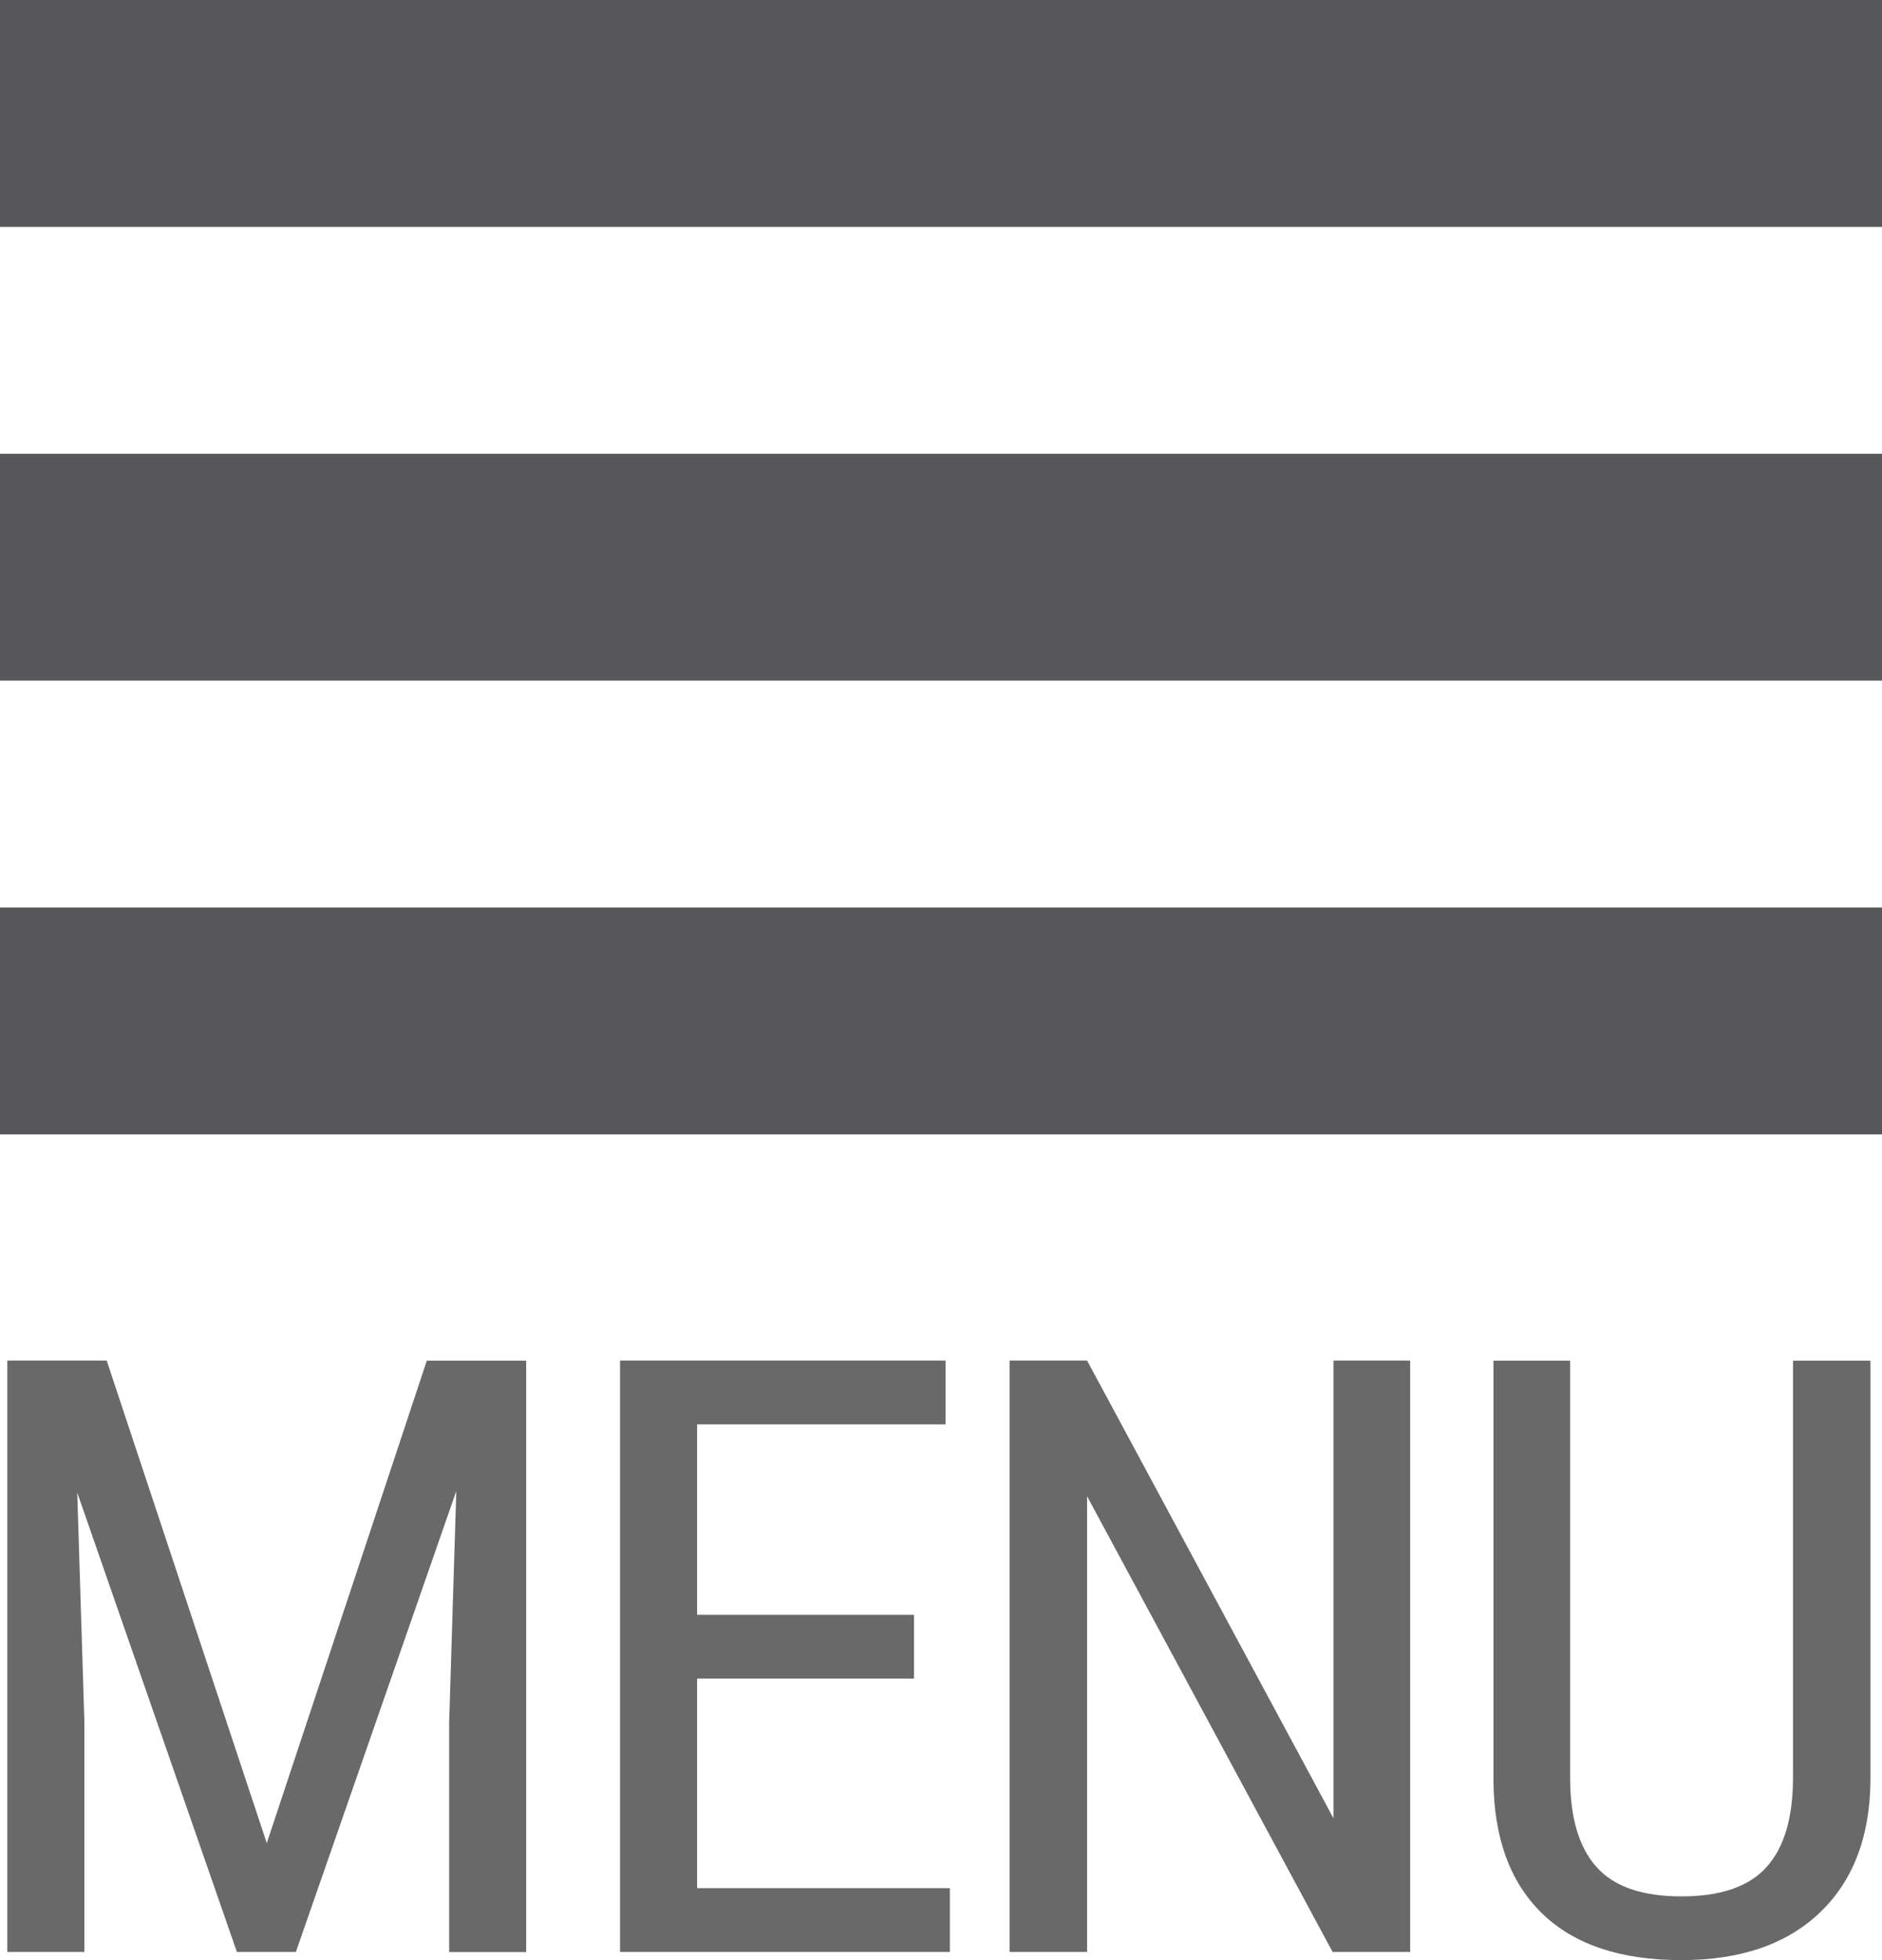 <svg xmlns="http://www.w3.org/2000/svg" viewBox="0 0 24 25">
  <path fill="#58585B" d="M0 11.574h24v2.894H0zM0 0h24v2.894H0zm0 5.787h24v2.894H0z"/>
  <path d="M1.361 17.354l2.041 6.154 2.041-6.154H6.71v7.543h-.982V21.96l.091-2.943-2.046 5.879h-.752L.985 19.037l.091 2.922v2.937H.093v-7.543h1.268zm10.295 4.055H8.89v2.673h3.223v.814H7.907v-7.543h4.151v.814H8.89v2.429h2.766v.813zm6.326 3.487h-.988l-3.131-5.812v5.812h-.988v-7.543h.988l3.142 5.838v-5.838h.978v7.543zm5.871-7.542v5.361c-.008.716-.223 1.275-.645 1.678-.423.405-1.012.607-1.768.607-.773 0-1.364-.198-1.772-.593s-.616-.959-.623-1.692v-5.361h.978v5.322c0 .507.112.885.336 1.136.224.251.584.375 1.082.375.501 0 .864-.124 1.088-.375.224-.251.336-.629.336-1.136v-5.322h.988z" fill="#696969"/>
</svg>

